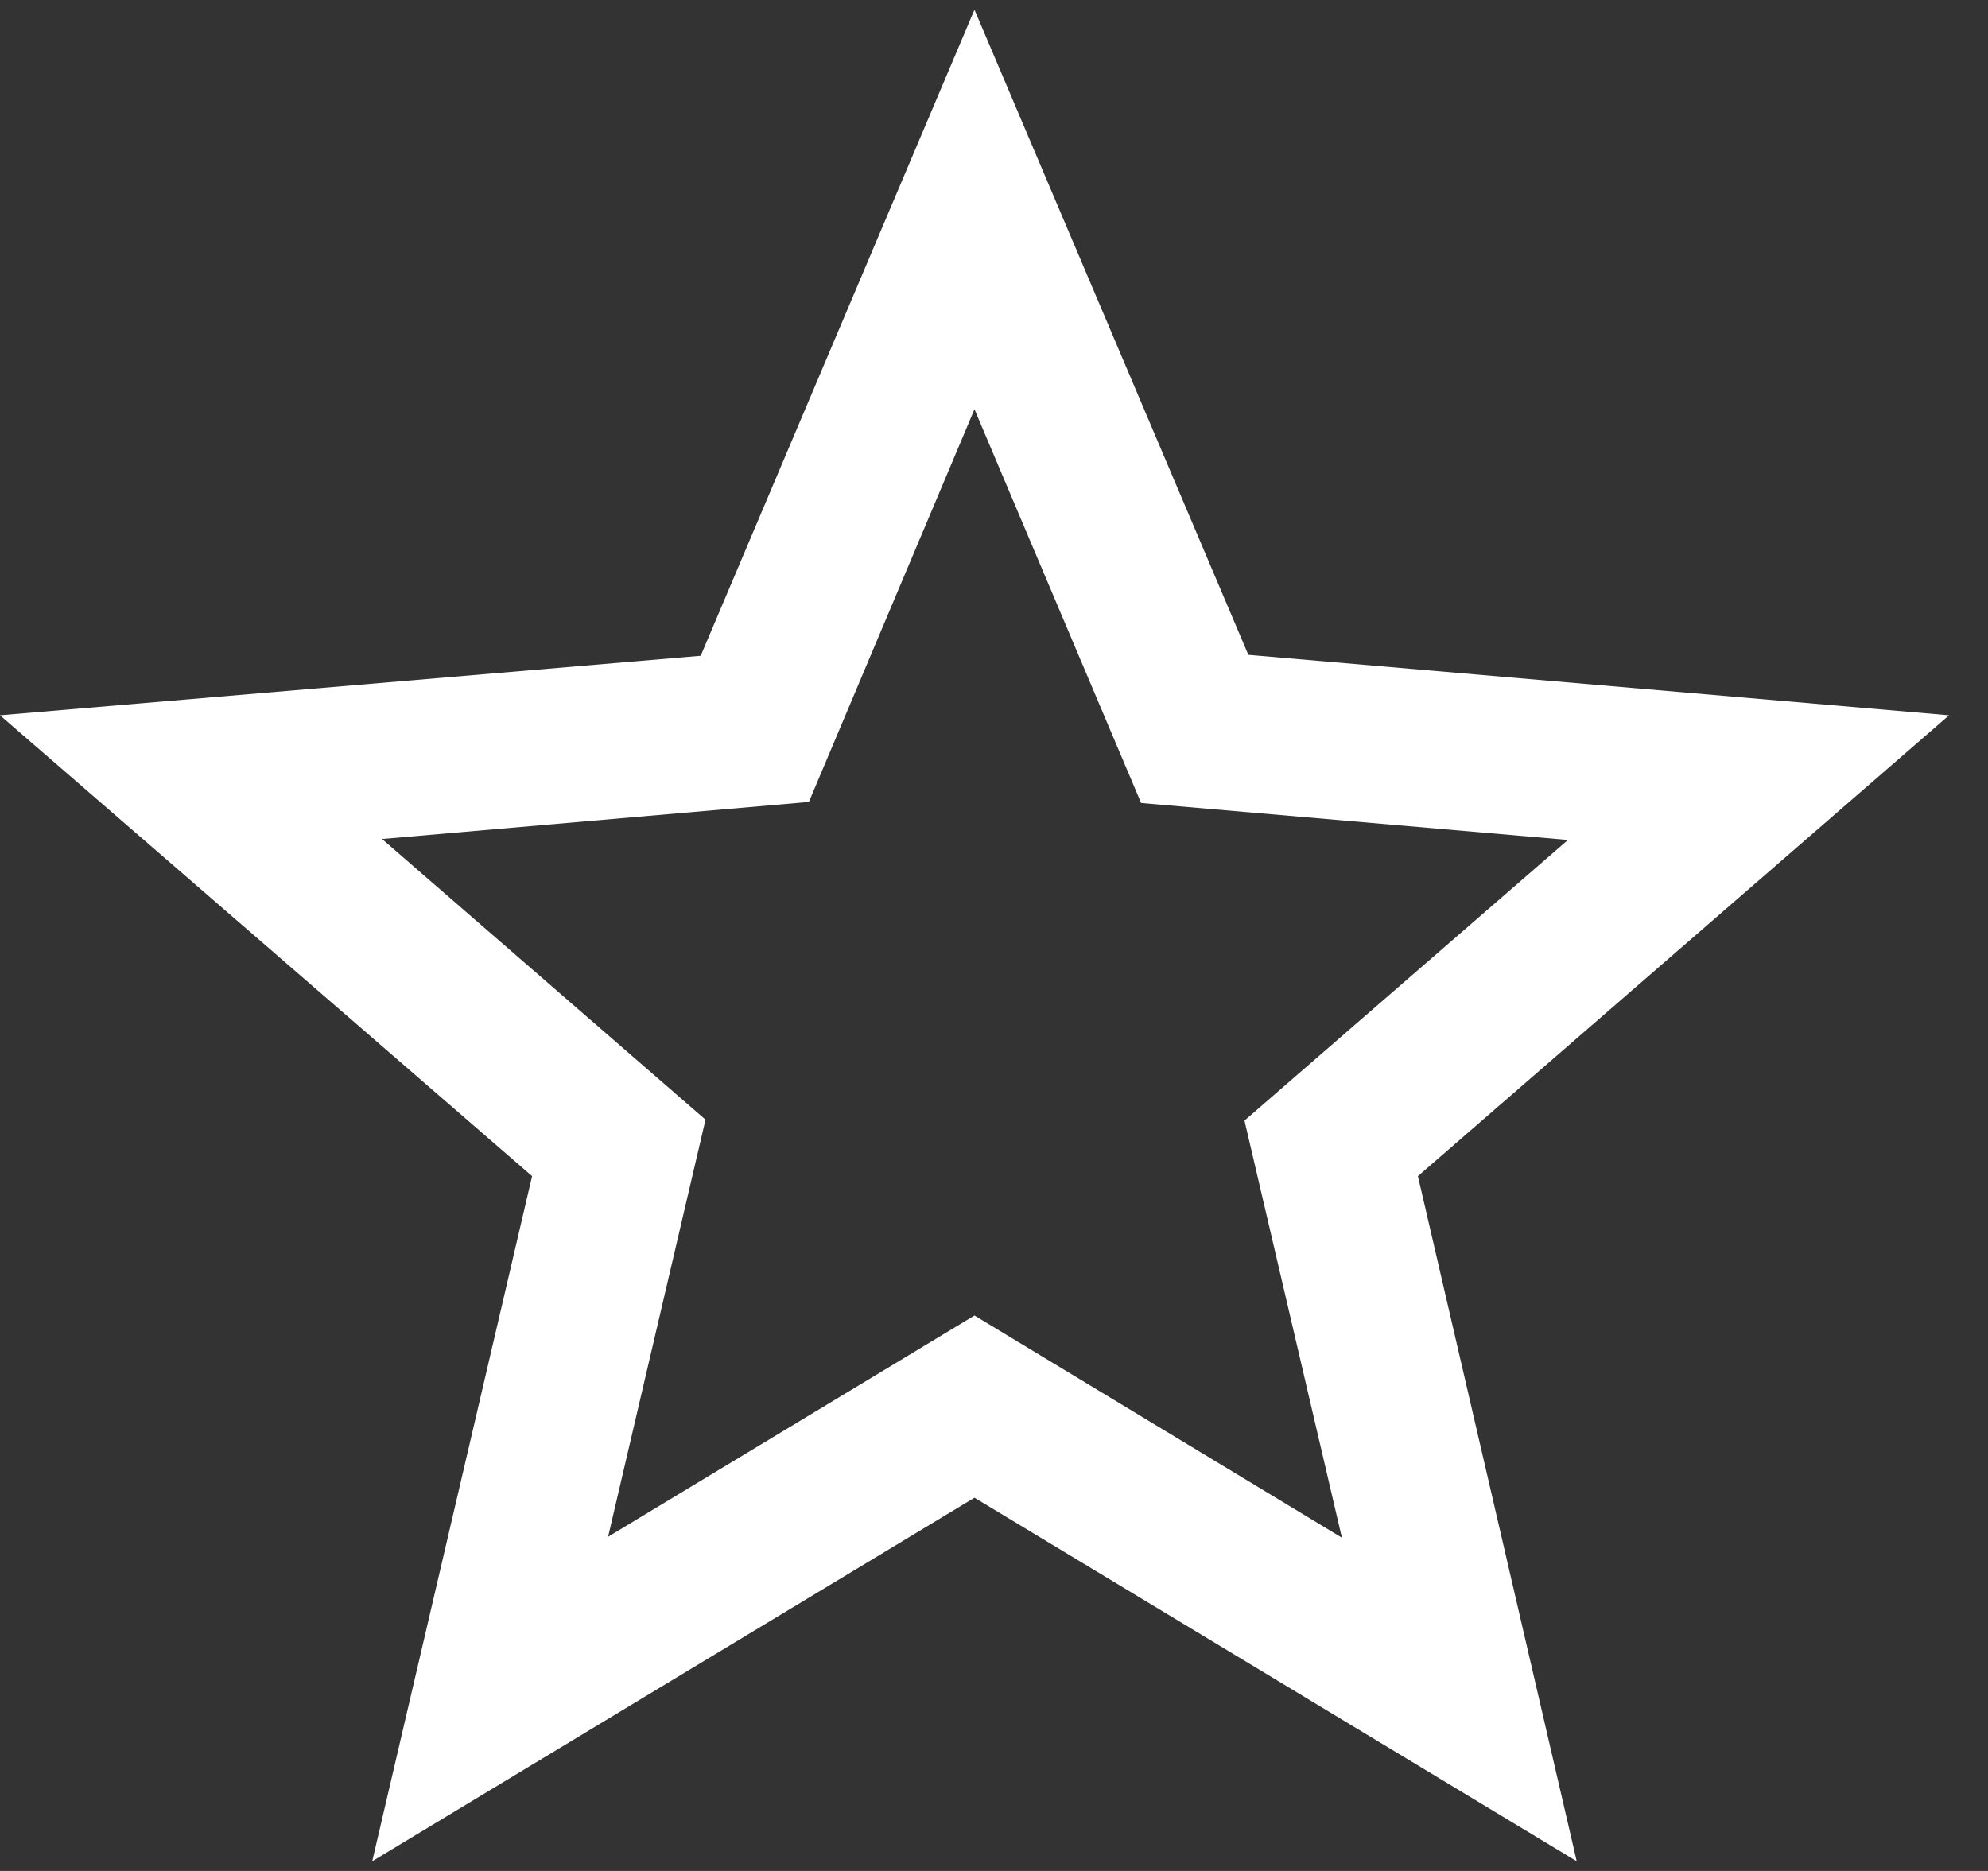 <svg width="17" height="16" viewBox="0 0 17 16" fill="none" xmlns="http://www.w3.org/2000/svg">
<rect x="0" y="0" width="17" height="16" fill="#333333" stroke="none"/>
<path d="M16.667 6.117L10.675 5.6L8.333 0.083L5.992 5.608L0 6.117L4.55 10.058L3.183 15.917L8.333 12.808L13.483 15.917L12.125 10.058L16.667 6.117ZM8.333 11.25L5.2 13.142L6.033 9.575L3.267 7.175L6.917 6.858L8.333 3.5L9.758 6.867L13.408 7.183L10.642 9.583L11.475 13.15L8.333 11.25Z" fill="white"/>
</svg>

